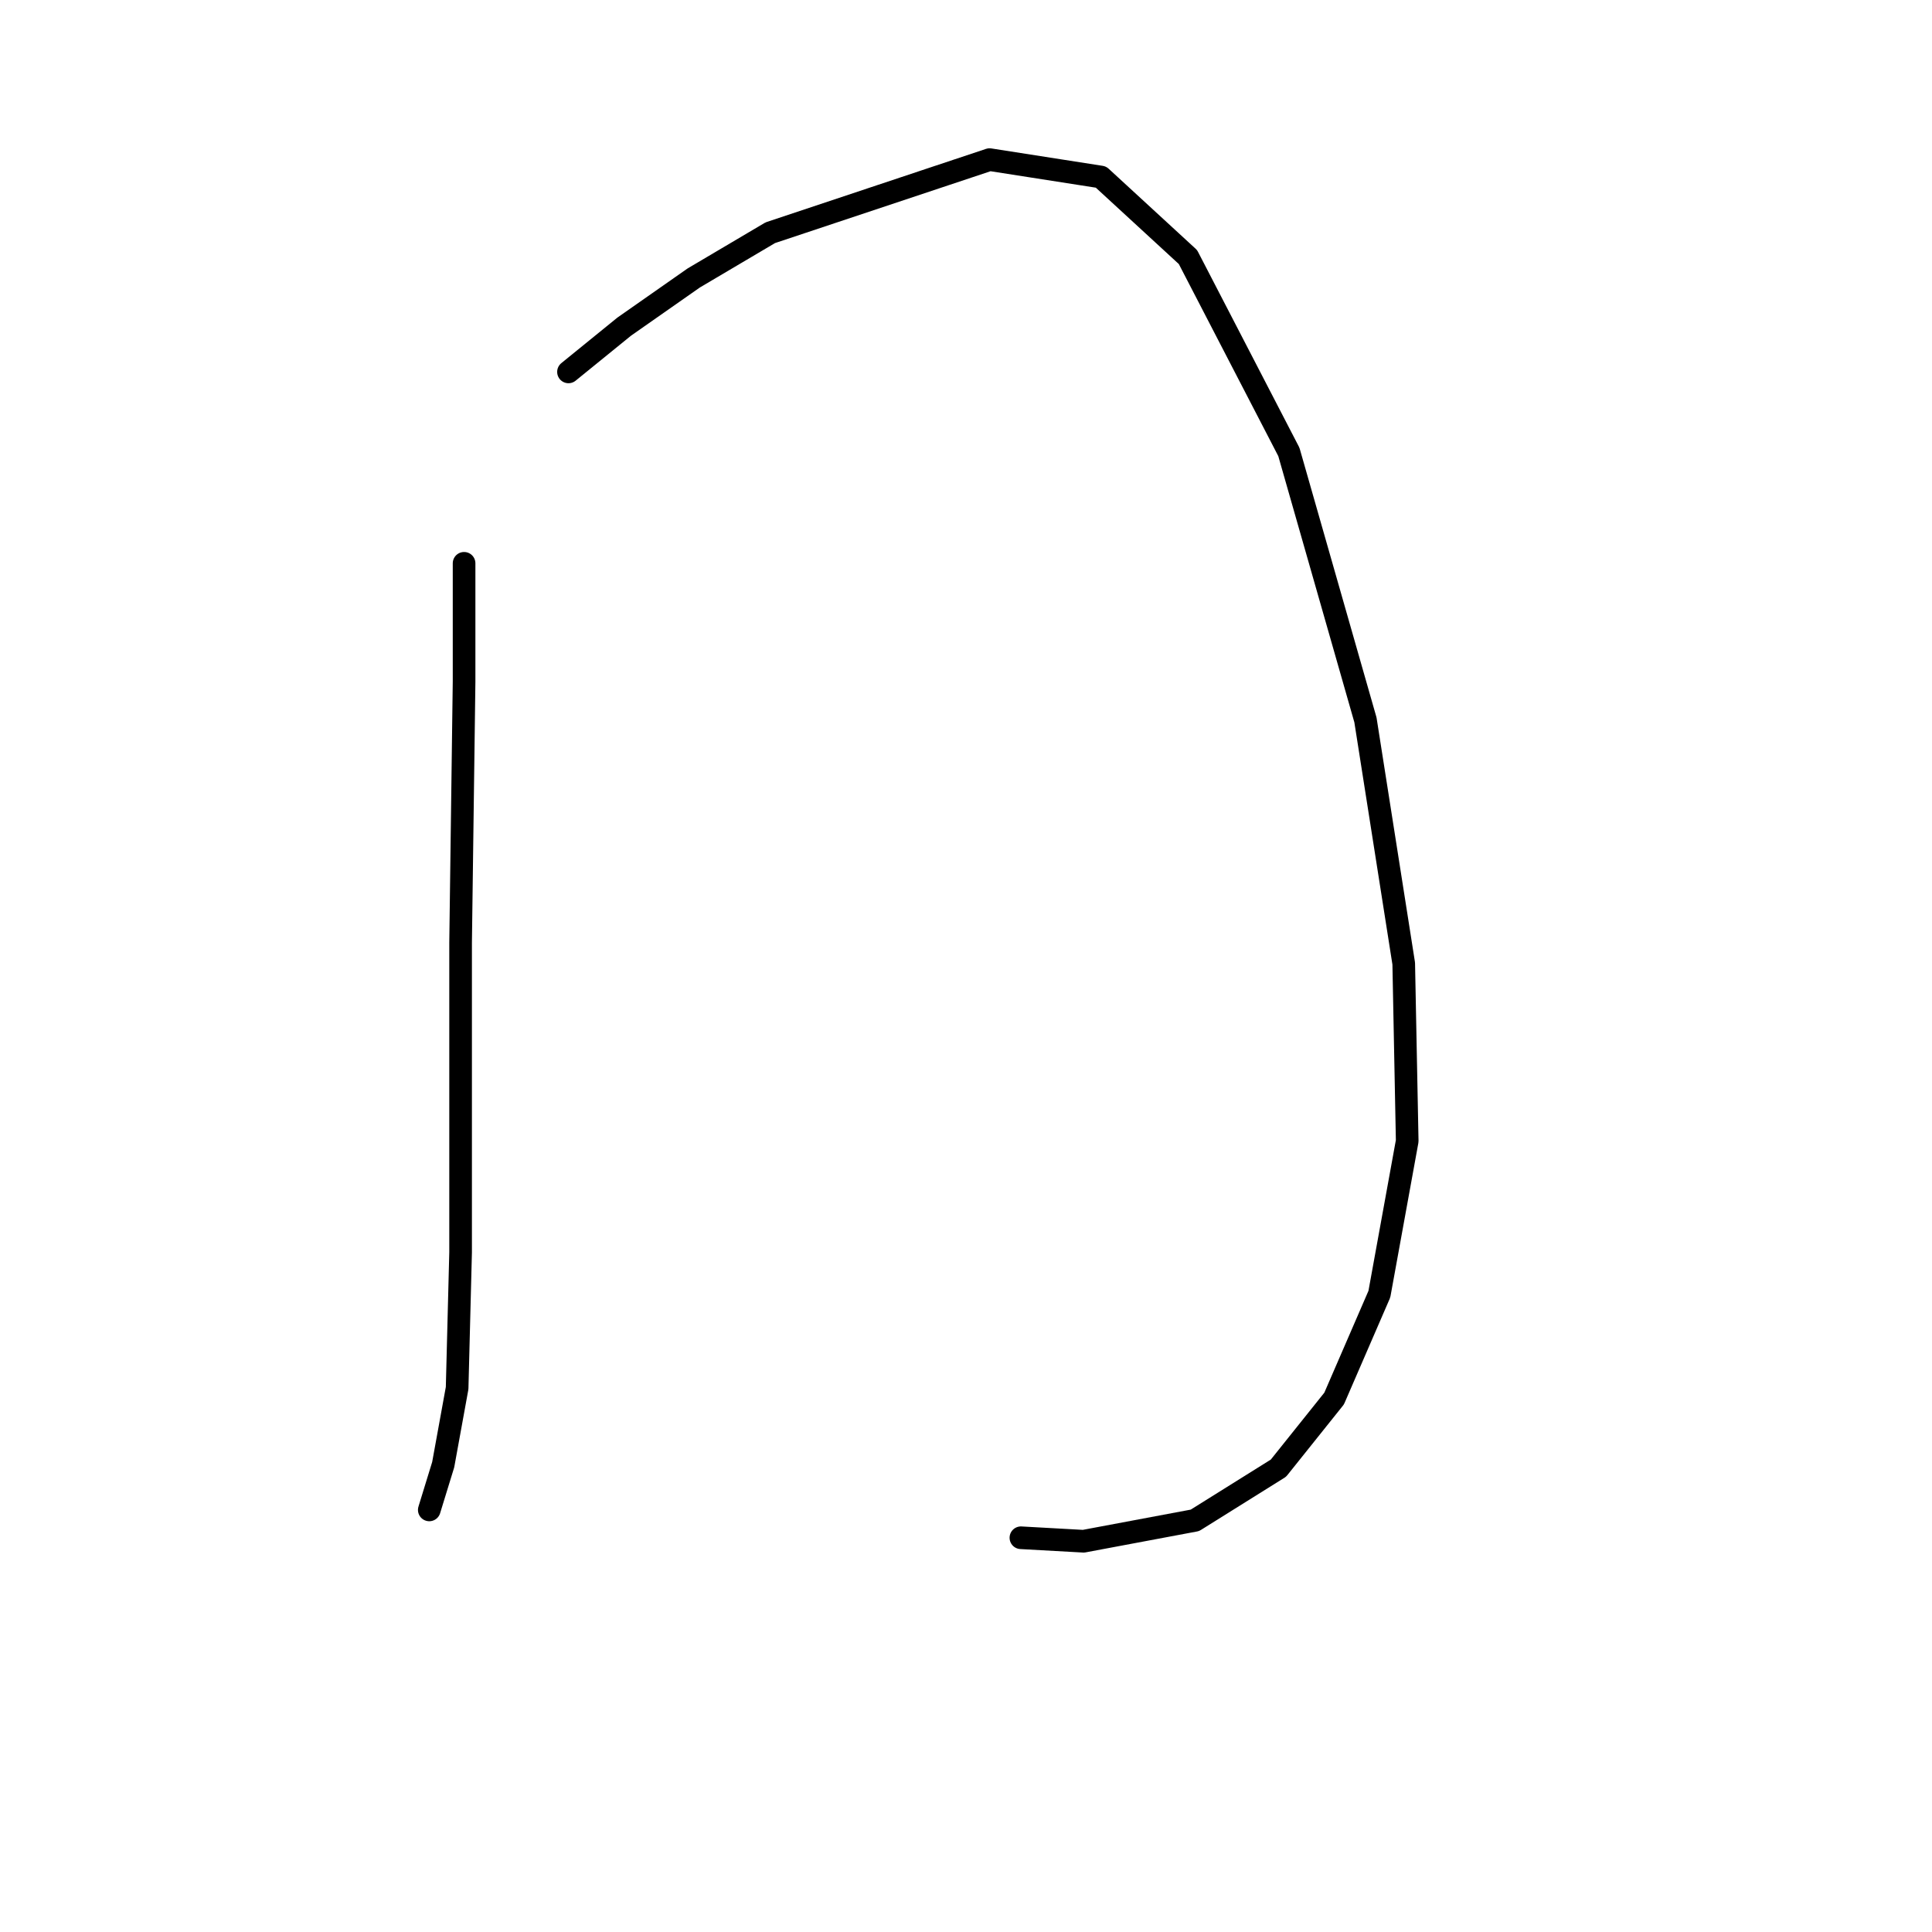 <?xml version="1.0" standalone="no"?>
    <svg width="256" height="256" xmlns="http://www.w3.org/2000/svg" version="1.1">
    <polyline stroke="black" stroke-width="3" stroke-linecap="round" fill="transparent" stroke-linejoin="round" points="61.493 74.642 61.493 90.321 61.032 124.906 61.032 140.585 61.032 165.947 60.571 183.932 58.726 194.077 56.882 200.071 56.882 200.071 " />
        <polyline stroke="black" stroke-width="3" stroke-linecap="round" fill="transparent" stroke-linejoin="round" points="75.327 49.279 82.706 43.285 91.928 36.829 102.073 30.834 131.125 21.15 145.882 23.456 157.41 34.062 170.783 59.885 180.928 95.393 186.001 127.673 186.462 151.191 182.773 171.481 176.778 185.315 169.4 194.538 158.332 201.455 143.576 204.222 135.275 203.761 135.275 203.761 " />
        </svg>